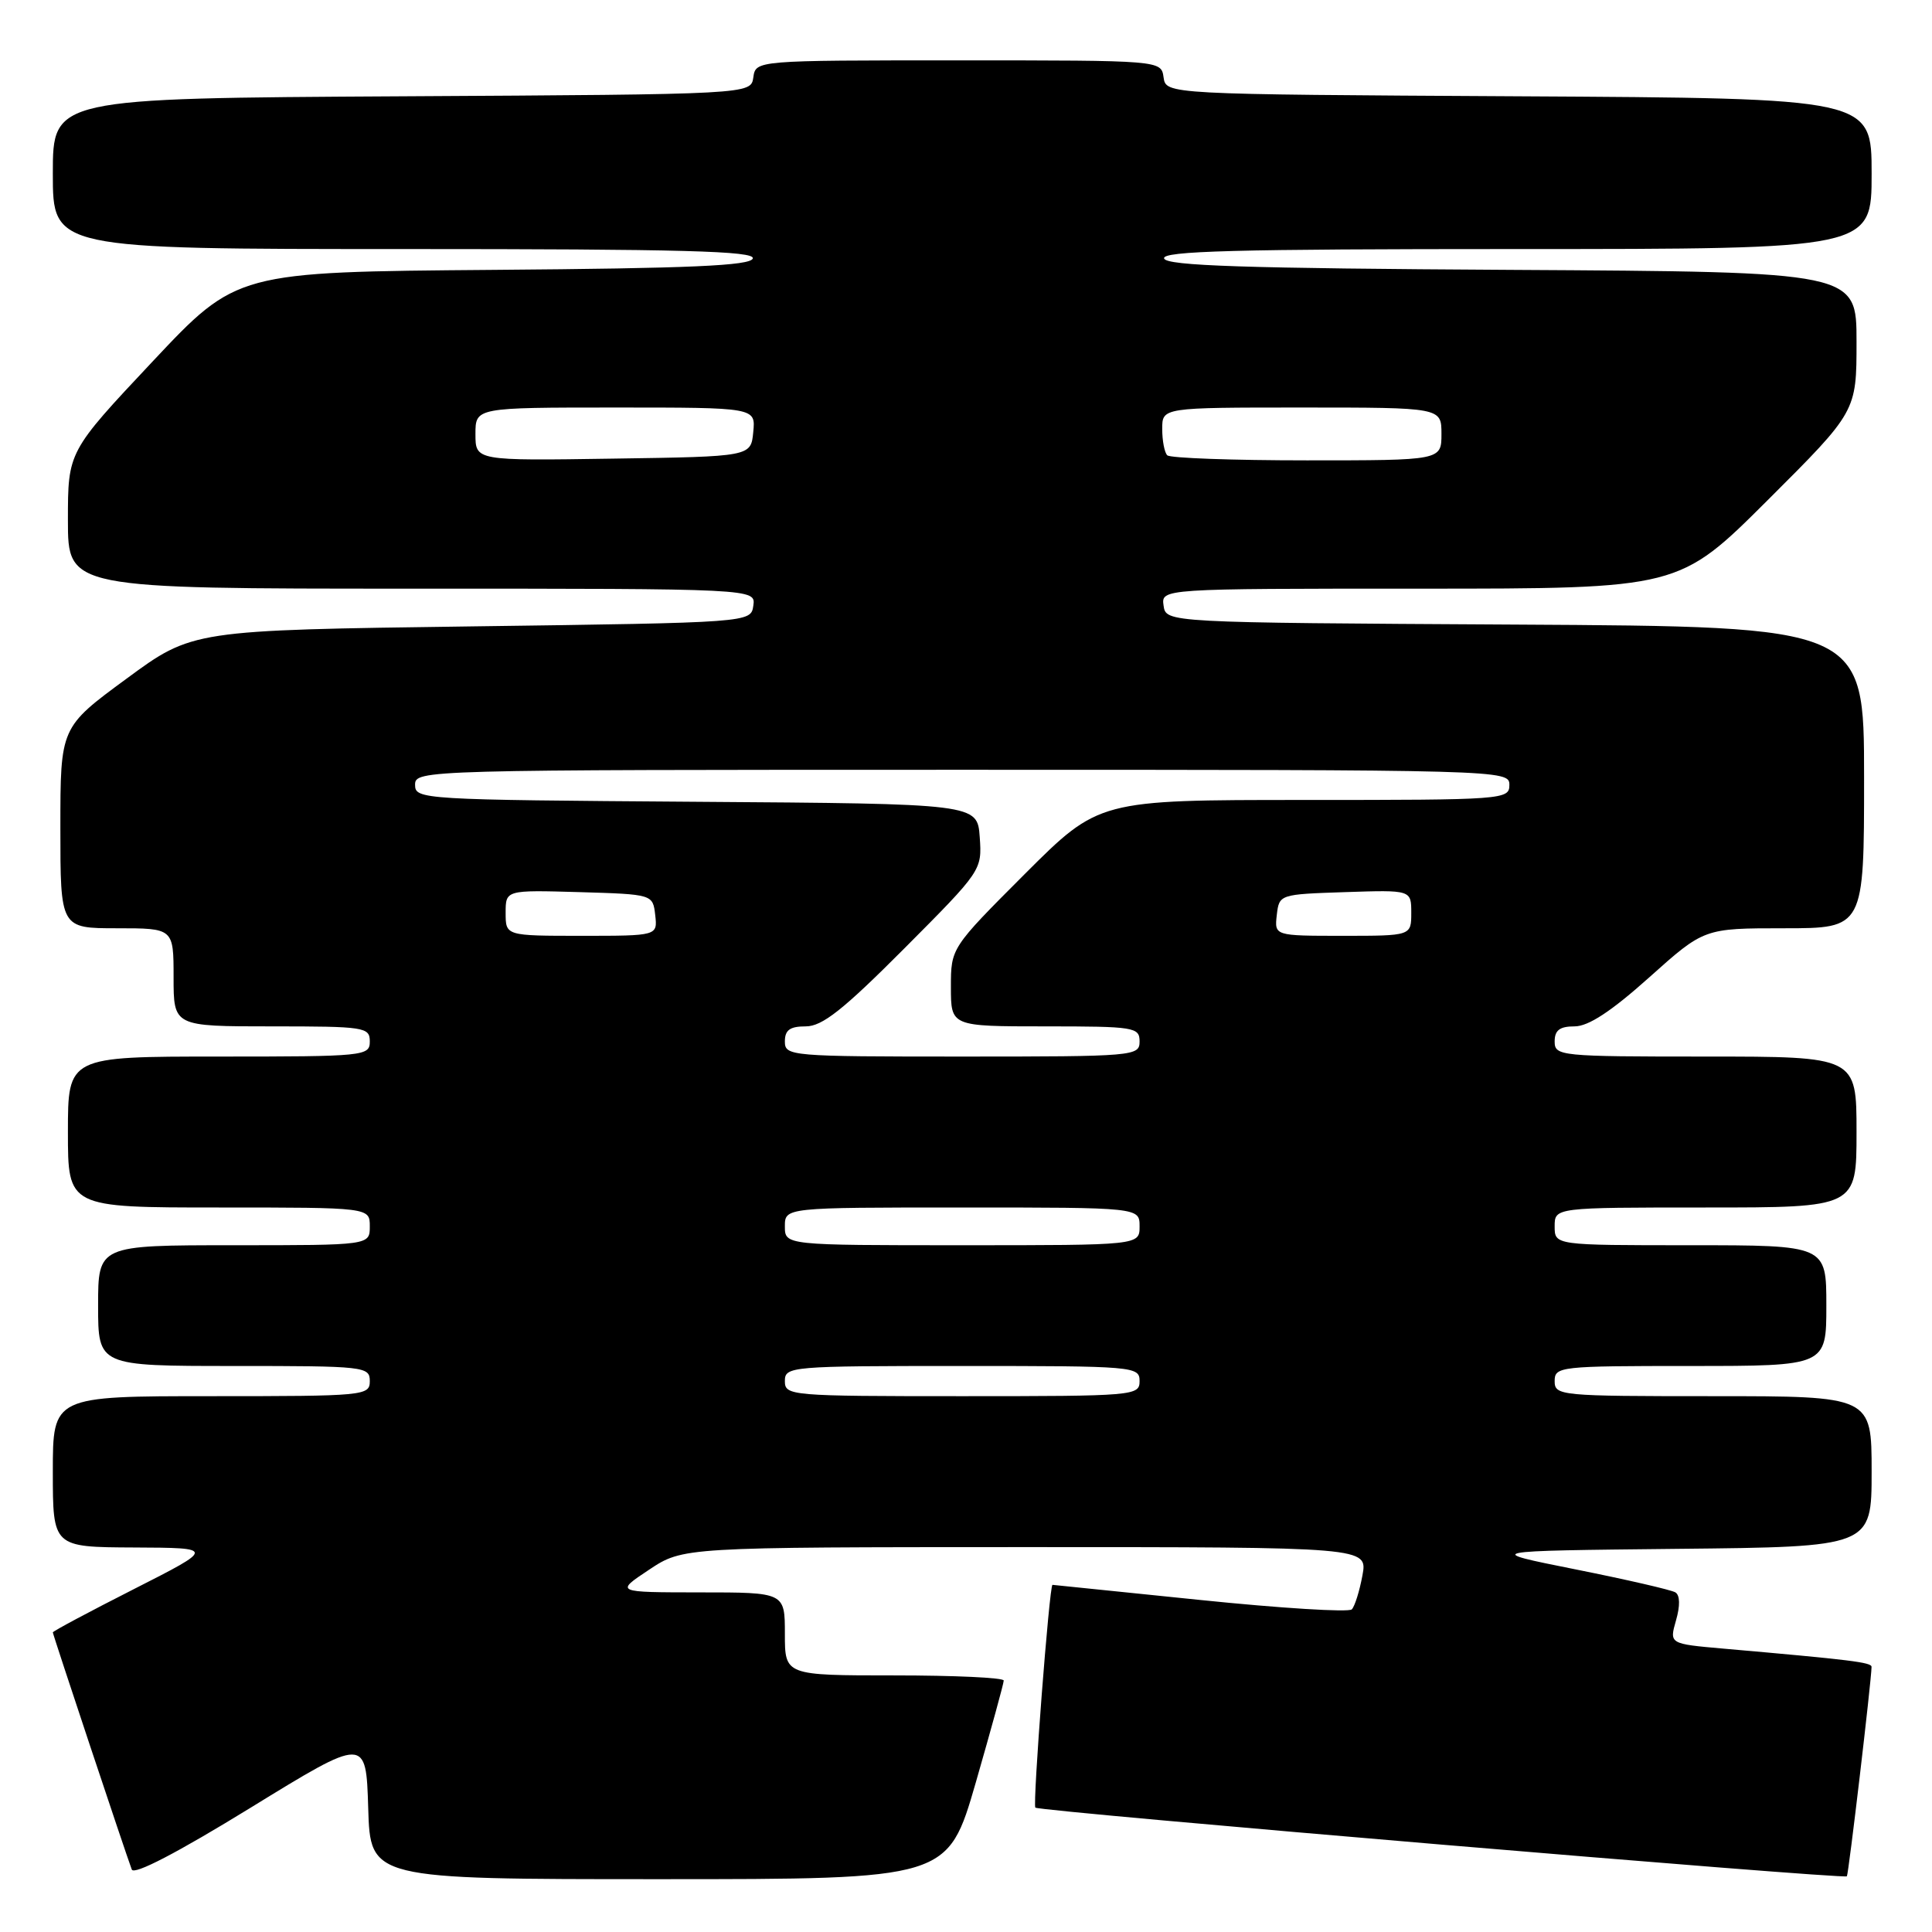 <?xml version="1.0" encoding="UTF-8" standalone="no"?>
<!DOCTYPE svg PUBLIC "-//W3C//DTD SVG 1.1//EN" "http://www.w3.org/Graphics/SVG/1.1/DTD/svg11.dtd" >
<svg xmlns="http://www.w3.org/2000/svg" xmlns:xlink="http://www.w3.org/1999/xlink" version="1.1" viewBox="0 0 256 256">
 <g >
 <path fill="currentColor"
d=" M 48.79 239.57 C 49.07 249.00 49.07 249.00 87.33 249.00 C 125.59 249.00 125.59 249.00 129.30 236.18 C 131.33 229.12 133.00 223.05 133.00 222.68 C 133.00 222.30 126.47 222.00 118.50 222.00 C 104.00 222.00 104.00 222.00 104.00 216.50 C 104.00 211.00 104.00 211.00 92.75 211.00 C 81.50 210.99 81.50 210.99 86.00 208.00 C 90.50 205.01 90.50 205.01 135.86 205.00 C 181.22 205.00 181.22 205.00 180.53 208.75 C 180.15 210.81 179.52 212.84 179.12 213.25 C 178.73 213.66 169.67 213.10 158.99 212.00 C 148.32 210.90 139.53 210.00 139.46 210.00 C 139.05 210.00 136.81 239.15 137.19 239.52 C 137.69 240.03 244.29 249.04 244.72 248.62 C 244.94 248.39 247.96 222.77 247.99 220.87 C 248.00 220.27 245.33 219.94 228.35 218.45 C 221.19 217.82 221.19 217.82 222.08 214.71 C 222.64 212.77 222.61 211.38 222.00 211.00 C 221.47 210.67 215.51 209.30 208.76 207.95 C 196.50 205.50 196.50 205.50 222.25 205.23 C 248.00 204.97 248.00 204.97 248.00 194.98 C 248.00 185.00 248.00 185.00 227.00 185.00 C 206.67 185.00 206.00 184.94 206.00 183.00 C 206.00 181.07 206.67 181.00 224.00 181.00 C 242.00 181.00 242.00 181.00 242.00 173.00 C 242.00 165.00 242.00 165.00 224.00 165.00 C 206.00 165.00 206.00 165.00 206.00 162.50 C 206.00 160.00 206.00 160.00 226.00 160.00 C 246.00 160.00 246.00 160.00 246.00 150.00 C 246.00 140.00 246.00 140.00 226.00 140.00 C 206.67 140.00 206.00 139.93 206.00 138.00 C 206.00 136.51 206.67 136.00 208.64 136.00 C 210.47 136.00 213.49 134.02 218.54 129.50 C 225.80 123.00 225.80 123.00 236.40 123.00 C 247.00 123.00 247.00 123.00 247.00 103.01 C 247.00 83.02 247.00 83.02 200.75 82.76 C 154.50 82.50 154.50 82.50 154.18 80.25 C 153.86 78.00 153.86 78.00 188.17 78.00 C 222.47 78.00 222.47 78.00 234.23 66.27 C 246.00 54.53 246.00 54.53 246.00 45.28 C 246.00 36.02 246.00 36.02 200.33 35.76 C 164.88 35.56 154.57 35.22 154.25 34.25 C 153.92 33.26 163.69 33.00 200.92 33.00 C 248.00 33.00 248.00 33.00 248.00 23.01 C 248.00 13.02 248.00 13.02 201.25 12.76 C 154.50 12.50 154.50 12.50 154.18 10.25 C 153.86 8.00 153.86 8.00 127.00 8.00 C 100.14 8.00 100.14 8.00 99.82 10.25 C 99.50 12.50 99.50 12.50 53.25 12.76 C 7.00 13.02 7.00 13.02 7.00 23.01 C 7.00 33.00 7.00 33.00 53.58 33.00 C 90.41 33.00 100.08 33.26 99.75 34.25 C 99.43 35.21 91.46 35.56 65.35 35.76 C 31.37 36.03 31.37 36.03 20.19 47.93 C 9.00 59.84 9.00 59.84 9.00 68.92 C 9.00 78.00 9.00 78.00 54.57 78.00 C 100.14 78.00 100.14 78.00 99.82 80.25 C 99.50 82.50 99.50 82.50 62.50 83.00 C 25.50 83.50 25.50 83.50 16.75 89.94 C 8.00 96.37 8.00 96.37 8.00 109.69 C 8.00 123.00 8.00 123.00 15.50 123.00 C 23.00 123.00 23.00 123.00 23.00 129.50 C 23.00 136.00 23.00 136.00 36.00 136.00 C 48.33 136.00 49.00 136.10 49.00 138.00 C 49.00 139.93 48.33 140.00 29.00 140.00 C 9.00 140.00 9.00 140.00 9.00 150.00 C 9.00 160.00 9.00 160.00 29.00 160.00 C 49.00 160.00 49.00 160.00 49.00 162.50 C 49.00 165.00 49.00 165.00 31.00 165.00 C 13.00 165.00 13.00 165.00 13.00 173.00 C 13.00 181.00 13.00 181.00 31.00 181.00 C 48.33 181.00 49.00 181.07 49.00 183.00 C 49.00 184.94 48.33 185.00 28.00 185.00 C 7.00 185.00 7.00 185.00 7.00 195.00 C 7.00 205.00 7.00 205.00 17.75 205.05 C 28.50 205.10 28.50 205.10 17.75 210.56 C 11.84 213.56 7.00 216.14 7.00 216.30 C 7.00 216.58 16.61 245.45 17.46 247.72 C 17.75 248.49 23.48 245.51 33.21 239.53 C 48.50 230.13 48.50 230.13 48.79 239.57 Z  M 104.00 183.00 C 104.00 181.06 104.67 181.00 127.50 181.00 C 150.33 181.00 151.00 181.06 151.00 183.00 C 151.00 184.94 150.33 185.00 127.50 185.00 C 104.67 185.00 104.00 184.94 104.00 183.00 Z  M 104.00 162.50 C 104.00 160.00 104.00 160.00 127.50 160.00 C 151.00 160.00 151.00 160.00 151.00 162.50 C 151.00 165.00 151.00 165.00 127.50 165.00 C 104.00 165.00 104.00 165.00 104.00 162.50 Z  M 104.00 138.00 C 104.00 136.48 104.67 136.00 106.77 136.00 C 108.95 136.00 111.72 133.81 119.83 125.67 C 130.08 115.38 130.13 115.31 129.82 110.92 C 129.50 106.50 129.50 106.50 92.25 106.24 C 55.83 105.98 55.00 105.93 55.00 103.99 C 55.00 102.02 55.81 102.00 127.50 102.00 C 199.33 102.00 200.00 102.02 200.00 104.00 C 200.00 105.95 199.33 106.00 172.80 106.00 C 145.61 106.00 145.61 106.00 135.80 115.80 C 126.00 125.61 126.00 125.61 126.00 130.80 C 126.00 136.00 126.00 136.00 138.50 136.00 C 150.33 136.00 151.00 136.11 151.00 138.00 C 151.00 139.94 150.33 140.00 127.50 140.00 C 104.67 140.00 104.00 139.94 104.00 138.00 Z  M 67.00 120.96 C 67.00 117.93 67.00 117.93 76.75 118.21 C 86.50 118.50 86.50 118.50 86.82 121.25 C 87.13 124.00 87.13 124.00 77.07 124.00 C 67.00 124.00 67.00 124.00 67.00 120.96 Z  M 169.18 121.25 C 169.50 118.51 169.53 118.50 178.25 118.21 C 187.00 117.92 187.00 117.92 187.00 120.96 C 187.00 124.00 187.00 124.00 177.93 124.00 C 168.87 124.00 168.87 124.00 169.18 121.25 Z  M 63.00 57.52 C 63.00 54.00 63.00 54.00 81.56 54.00 C 100.13 54.00 100.13 54.00 99.81 57.25 C 99.50 60.50 99.50 60.50 81.25 60.77 C 63.00 61.05 63.00 61.05 63.00 57.52 Z  M 154.67 60.33 C 154.30 59.97 154.00 58.39 154.00 56.83 C 154.00 54.00 154.00 54.00 172.50 54.00 C 191.00 54.00 191.00 54.00 191.00 57.50 C 191.00 61.00 191.00 61.00 173.17 61.00 C 163.36 61.00 155.03 60.70 154.67 60.33 Z "/>
</g>
</svg>